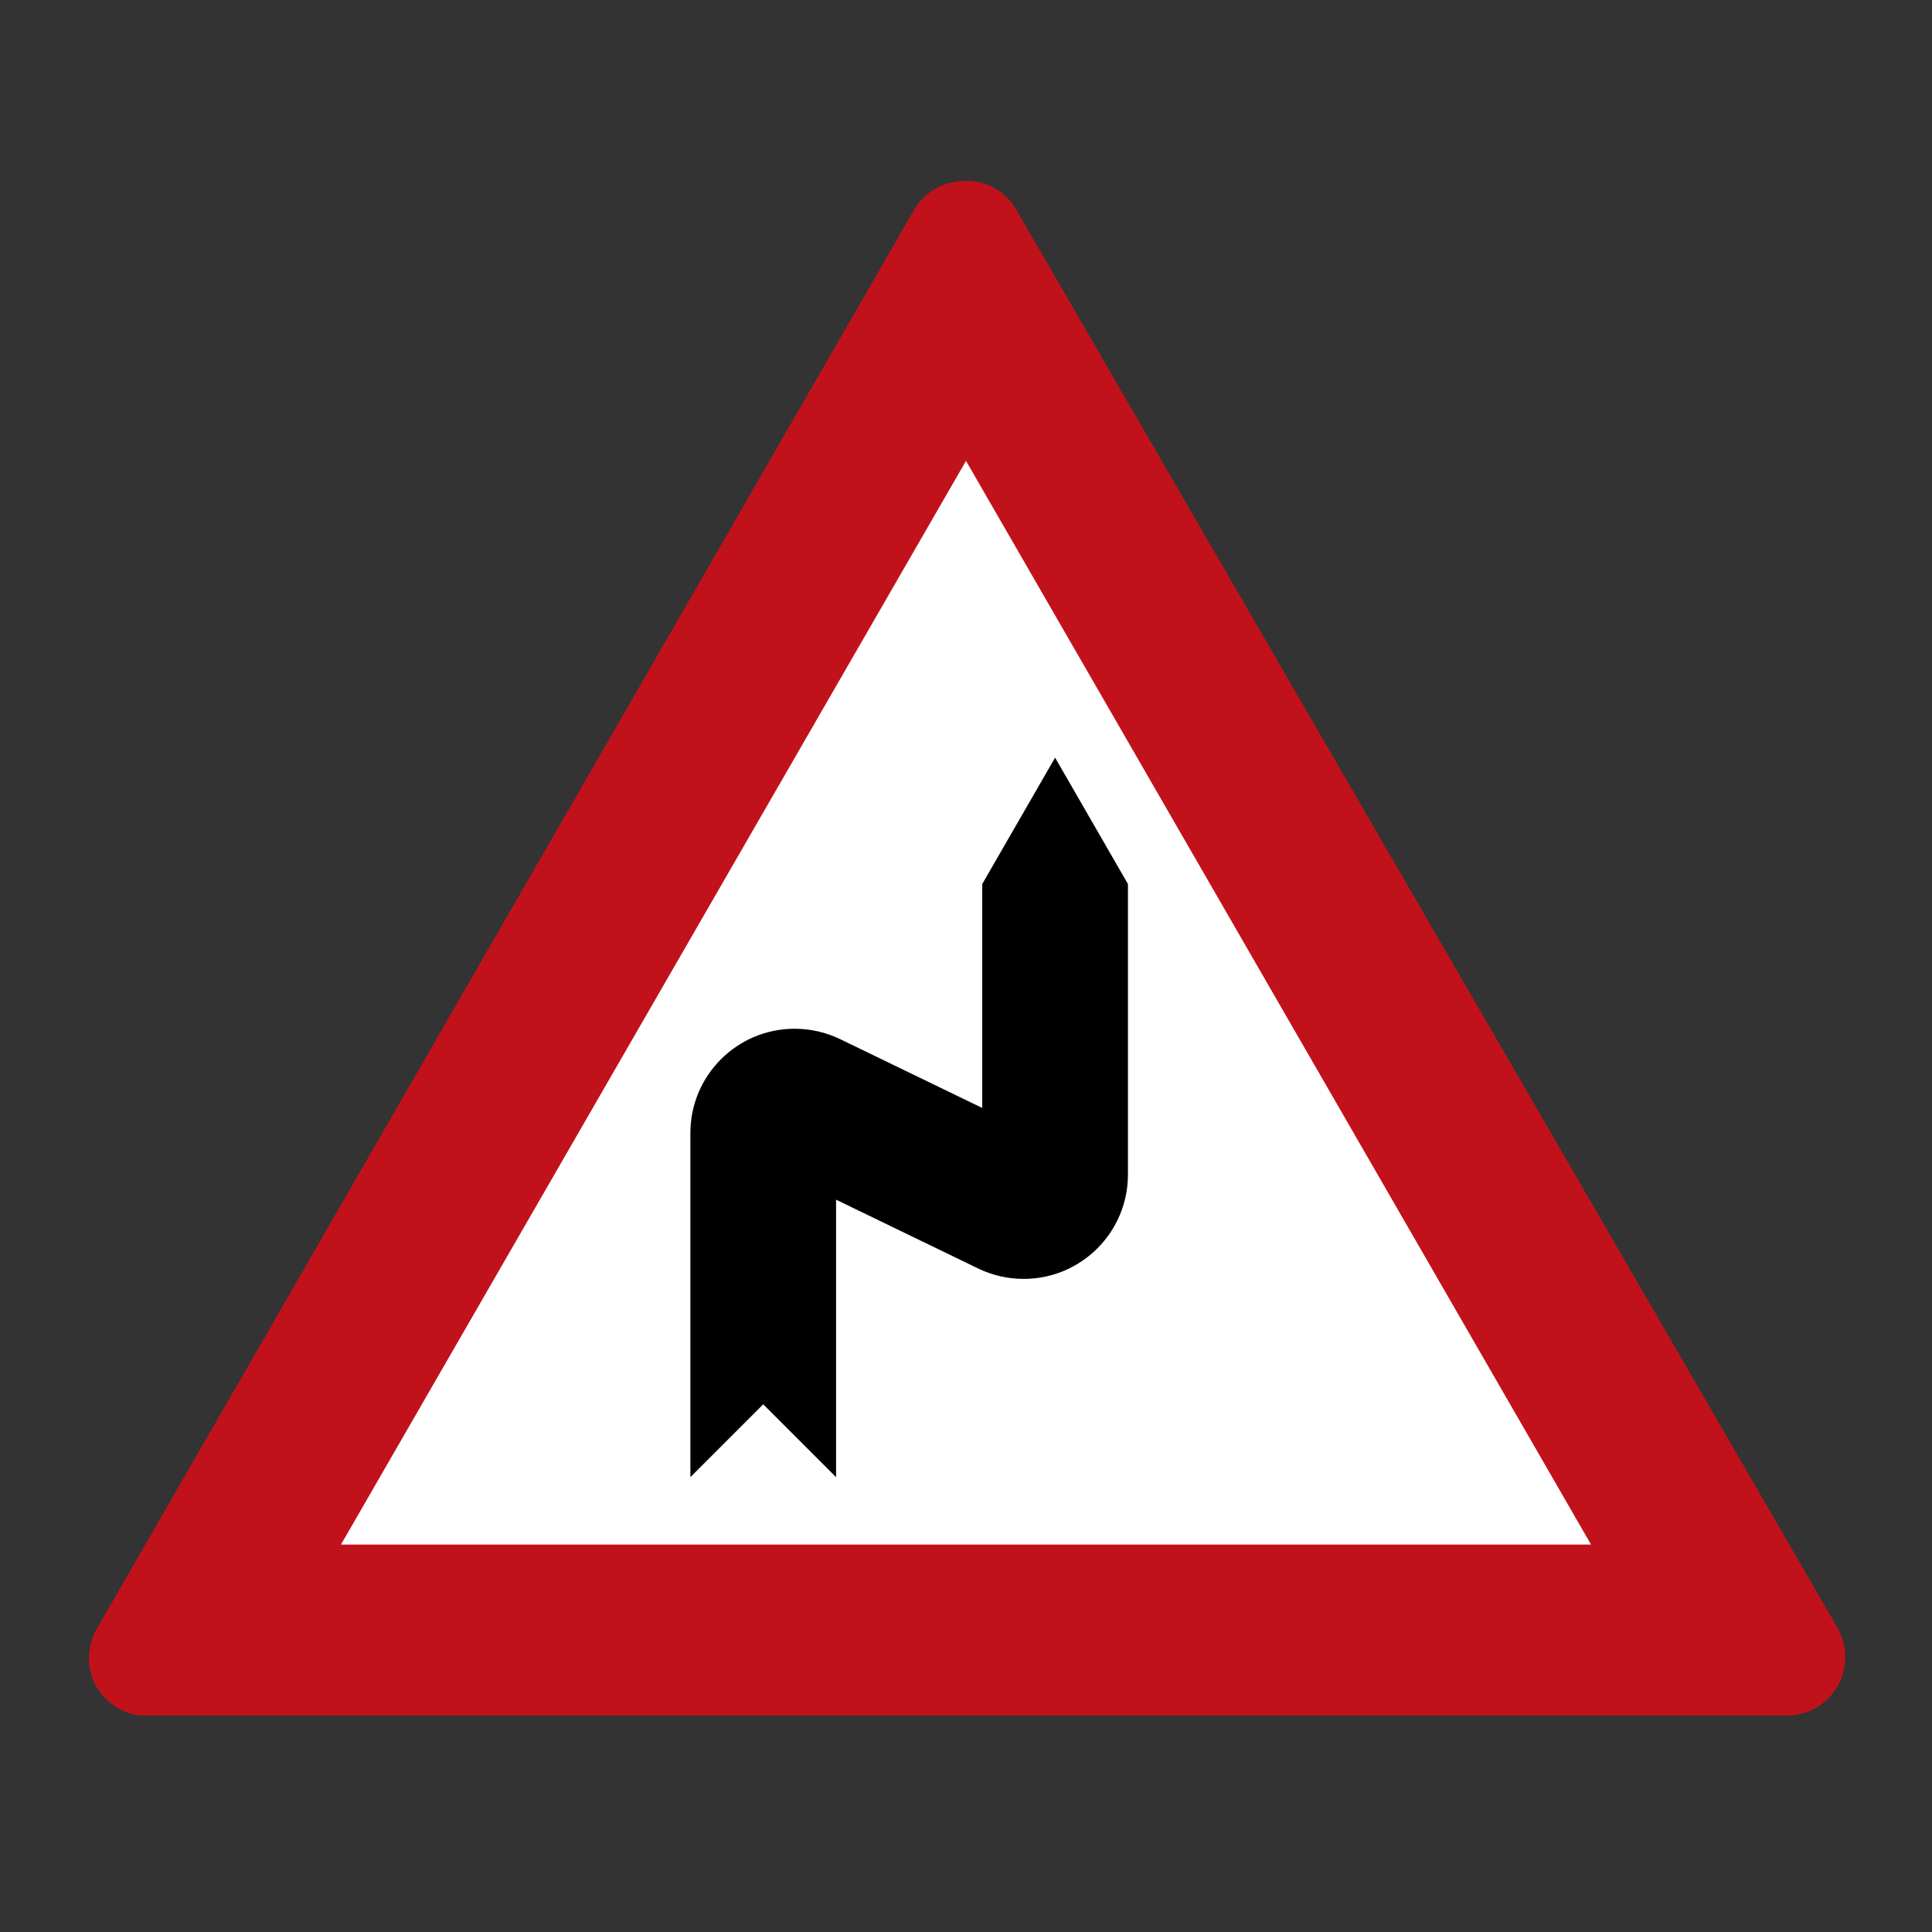<?xml version="1.0" encoding="UTF-8"?>
<svg id="Ebene_1" data-name="Ebene 1" xmlns="http://www.w3.org/2000/svg" viewBox="0 0 44 44">
  <rect x="0" y="0" width="44" height="44" fill="#333333" stroke="none"/>
  <defs>
    <style>
      .cls-1 {
        fill: #fff;
      }

      .cls-2 {
        fill: #c1121c;
      }
    </style>
  </defs>
  <path class="cls-1" d="M3.312,38.481c-.14,0-.277-.04-.397-.115-.349-.219-.454-.681-.235-1.03L20.279,6.817l1.07-1.827c.135-.236,.377-.379,.638-.384l.001,.004c.196,.001,.388,.08,.526,.219,.15,.153,.28,.334,.381,.531l18.459,32c.066,.116,.101,.245,.101,.376,0,.41-.336,.746-.748,.746H3.312Z"/>
  <path class="cls-2" d="M21.867,4.126c-.286,.021-.558,.134-.775,.322-.095,.08-.177,.174-.244,.28l-.011,.017L2.198,37.106c-.109,.203-.168,.428-.174,.659-.001,.457,.238,.88,.629,1.116,.197,.129,.428,.195,.664,.189H40.697c.313,.002,.616-.109,.853-.312,.3-.253,.474-.625,.474-1.018-.001-.22-.054-.437-.155-.632L23.128,4.746c-.241-.396-.673-.635-1.137-.629-.032,0-.064,.002-.096,.005l-.028,.003Zm14.368,31.051H7.765L22,10.496l14.235,24.681Z"/>
  <path d="M15.723,25.806c-.001-1.312,1.062-2.377,2.375-2.377,.359-0,.713,.081,1.036,.237l3.236,1.567v-5.1l1.659-2.878,1.659,2.878v6.616c.001,1.312-1.062,2.377-2.375,2.377-.359,0-.713-.081-1.036-.237l-3.236-1.567v6.319l-1.659-1.659-1.659,1.659v-7.835Z"/>
</svg>